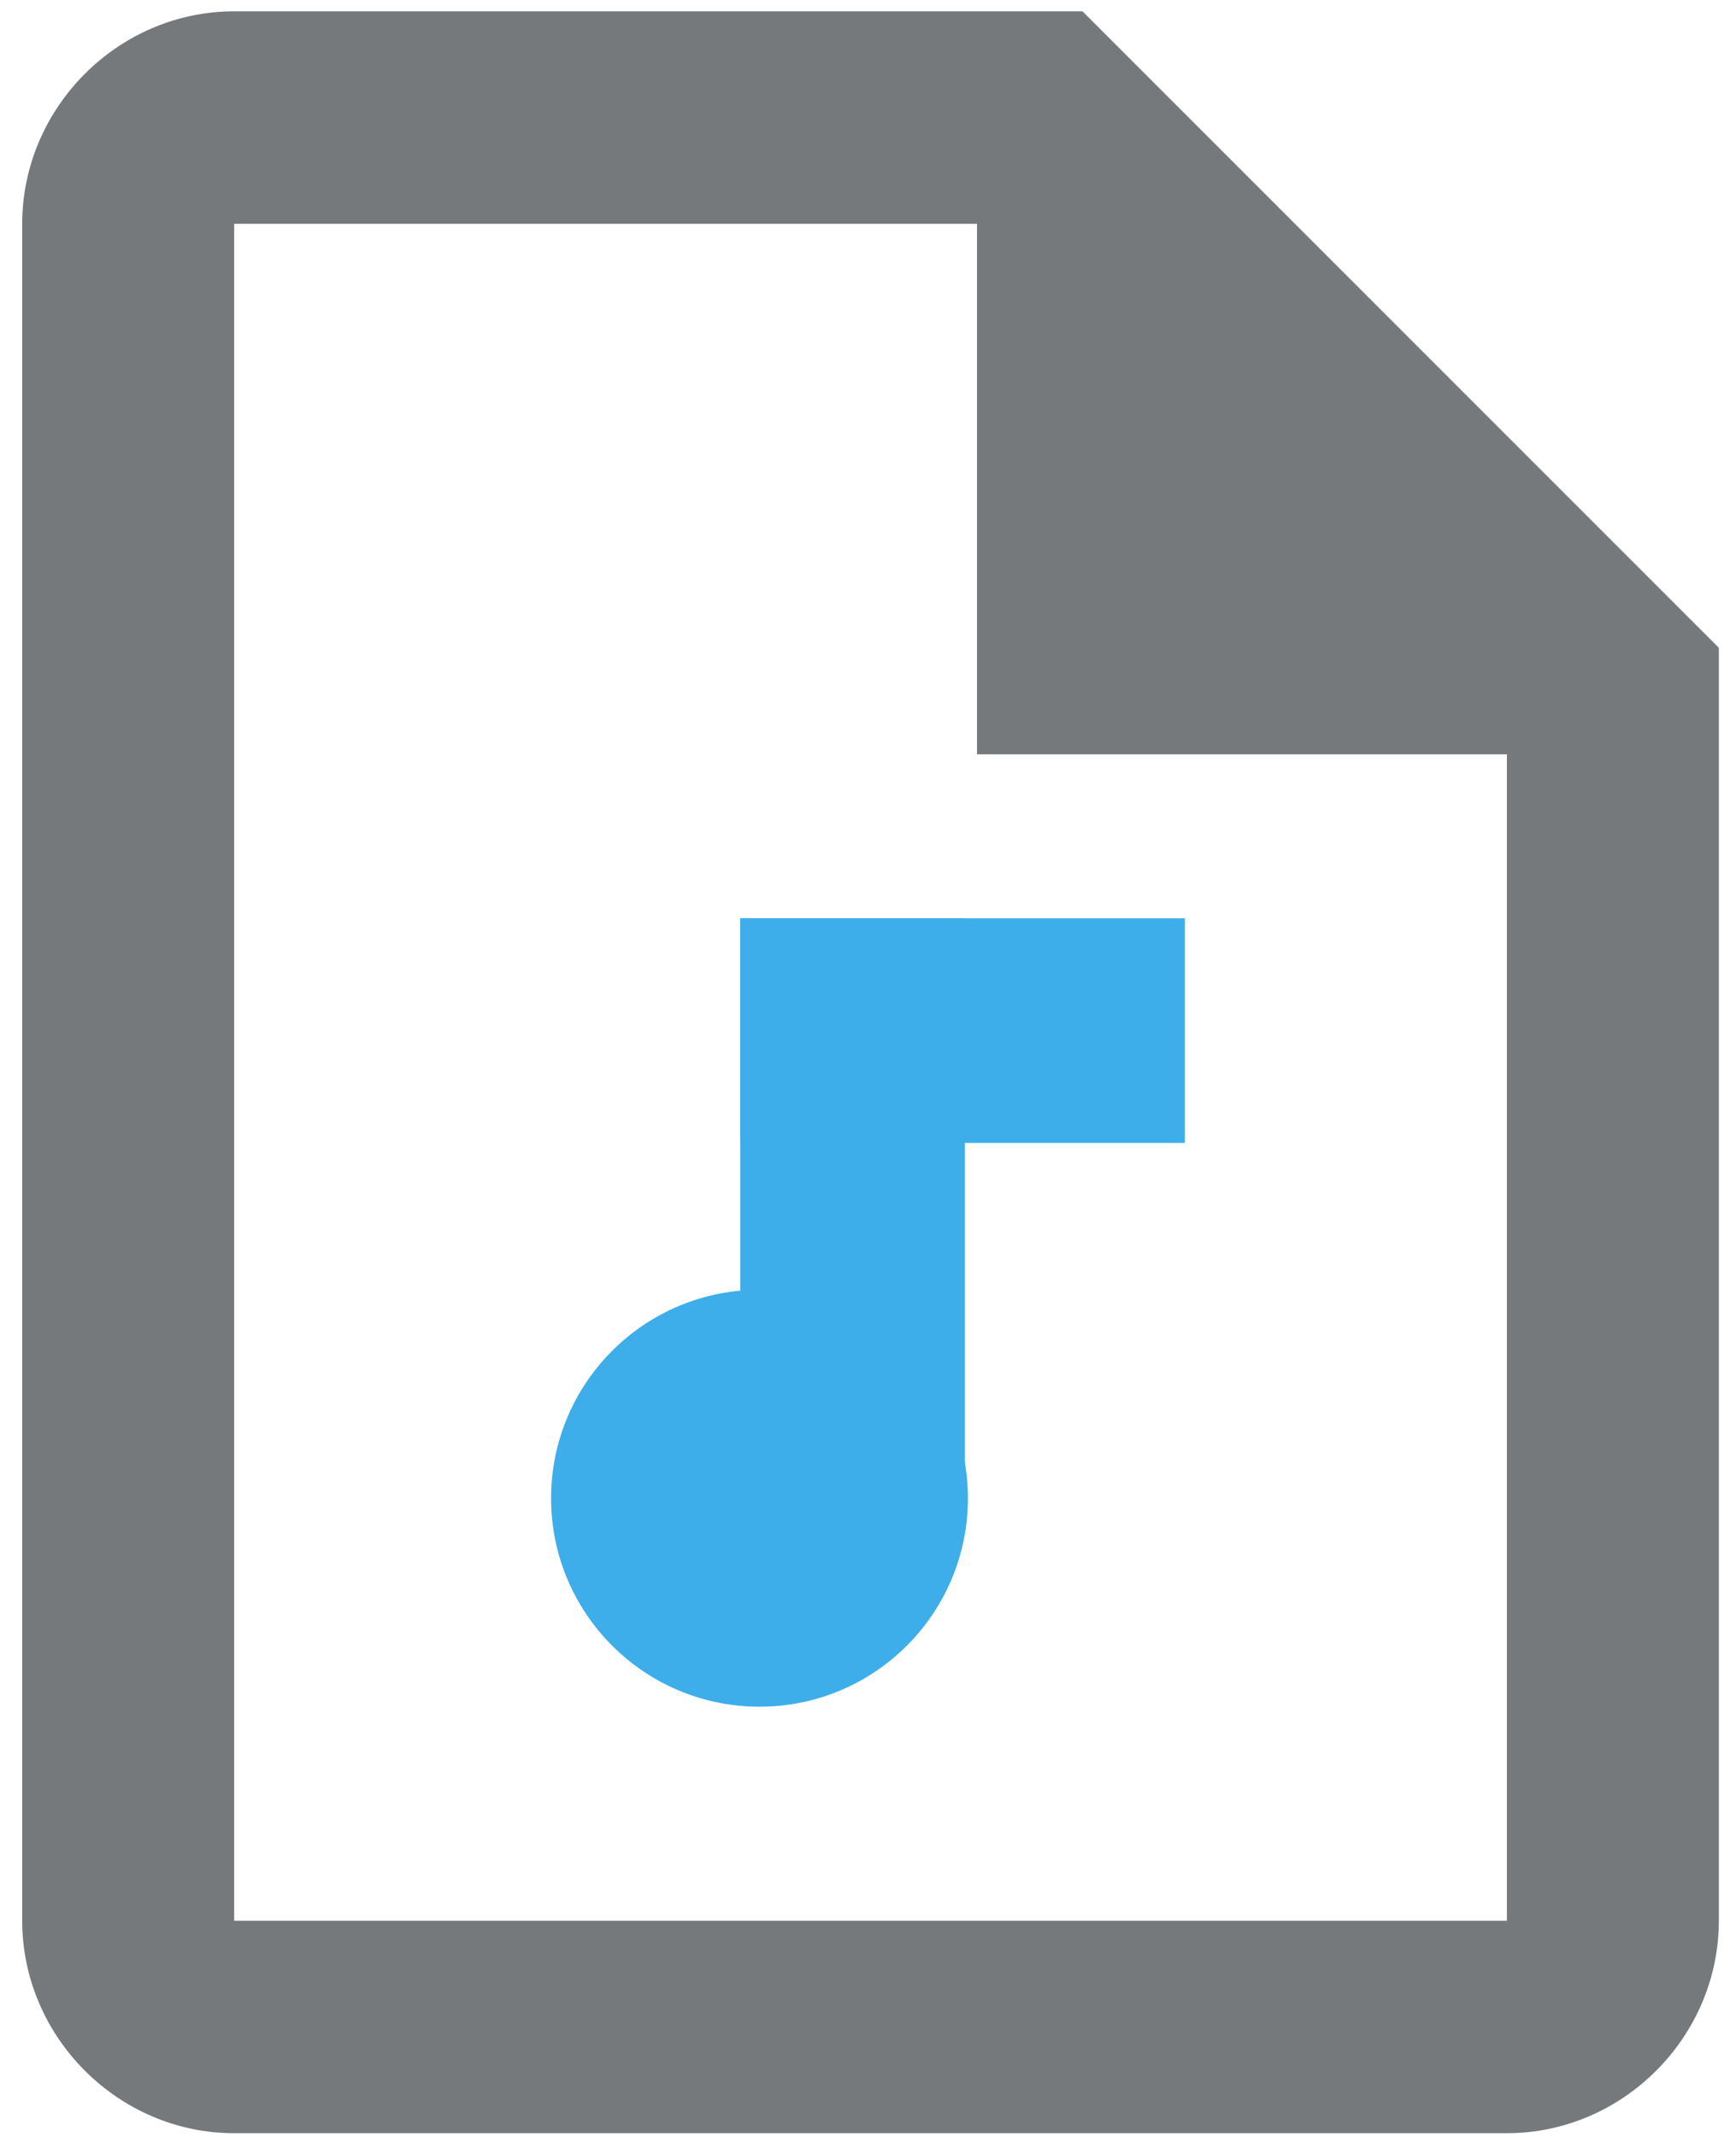 <?xml version="1.0" encoding="UTF-8" standalone="no"?>
<svg
   xmlns:dc="http://purl.org/dc/elements/1.1/"
   xmlns:cc="http://creativecommons.org/ns#"
   xmlns:rdf="http://www.w3.org/1999/02/22-rdf-syntax-ns#"
   xmlns:svg="http://www.w3.org/2000/svg"
   xmlns="http://www.w3.org/2000/svg"
   xmlns:sodipodi="http://sodipodi.sourceforge.net/DTD/sodipodi-0.dtd"
   xmlns:inkscape="http://www.inkscape.org/namespaces/inkscape"
   width="13"
   height="16"
   viewBox="0 0 3.44 4.233"
   version="1.1"
   id="svg1623"
   inkscape:version="1.0.2 (e86c870879, 2021-01-15)"
   sodipodi:docname="file_audio_icon.svg">
  <defs
     id="defs1617" />
  <sodipodi:namedview
     id="base"
     pagecolor="#ffffff"
     bordercolor="#666666"
     borderopacity="1.0"
     inkscape:pageopacity="0.0"
     inkscape:pageshadow="2"
     inkscape:zoom="22.627417"
     inkscape:cx="4.4021422"
     inkscape:cy="9.4554865"
     inkscape:document-units="mm"
     inkscape:current-layer="layer1"
     inkscape:document-rotation="0"
     showgrid="false"
     units="px"
     inkscape:snap-bbox="false"
     inkscape:bbox-nodes="false"
     inkscape:window-width="1920"
     inkscape:window-height="1019"
     inkscape:window-x="1920"
     inkscape:window-y="0"
     inkscape:window-maximized="1" />
  <g
     inkscape:label="Layer 1"
     inkscape:groupmode="layer"
     id="layer1">
    <path
       style="fill:#76797c;fill-opacity:1;fill-rule:nonzero;stroke:none;stroke-width:0.315"
       d="m 0.464,0.022 c -0.23,0 -0.42,0.191 -0.42,0.421 V 3.805 c 0,0.23 0.19,0.421 0.42,0.421 H 2.986 c 0.23,0 0.42,-0.191 0.42,-0.421 V 1.283 L 2.145,0.022 Z m 0,0.421 H 1.936 V 1.494 H 2.986 V 3.805 H 0.464 Z m 0,0"
       id="path912"
       inkscape:export-xdpi="91.081024"
       inkscape:export-ydpi="91.081024" />
    <g
       id="g2309"
       transform="translate(0.048,0.297)">
      <rect
         style="fill:#3daee9;fill-opacity:1;stroke:none;stroke-width:0.442"
         id="rect966"
         width="0.445"
         height="1.171"
         x="1.419"
         y="1.522"
         inkscape:export-xdpi="364.3241"
         inkscape:export-ydpi="364.3241" />
      <circle
         style="fill:#3daee9;fill-opacity:1;stroke:none;stroke-width:0.5"
         id="path968"
         cx="1.457"
         cy="2.671"
         r="0.413"
         inkscape:export-xdpi="364.3241"
         inkscape:export-ydpi="364.3241" />
      <rect
         style="fill:#3daee9;fill-opacity:1;stroke:none;stroke-width:0.384"
         id="rect970"
         width="0.445"
         height="0.881"
         x="1.522"
         y="-2.3"
         transform="rotate(90)"
         inkscape:export-xdpi="364.3241"
         inkscape:export-ydpi="364.3241" />
    </g>
  </g>
</svg>
